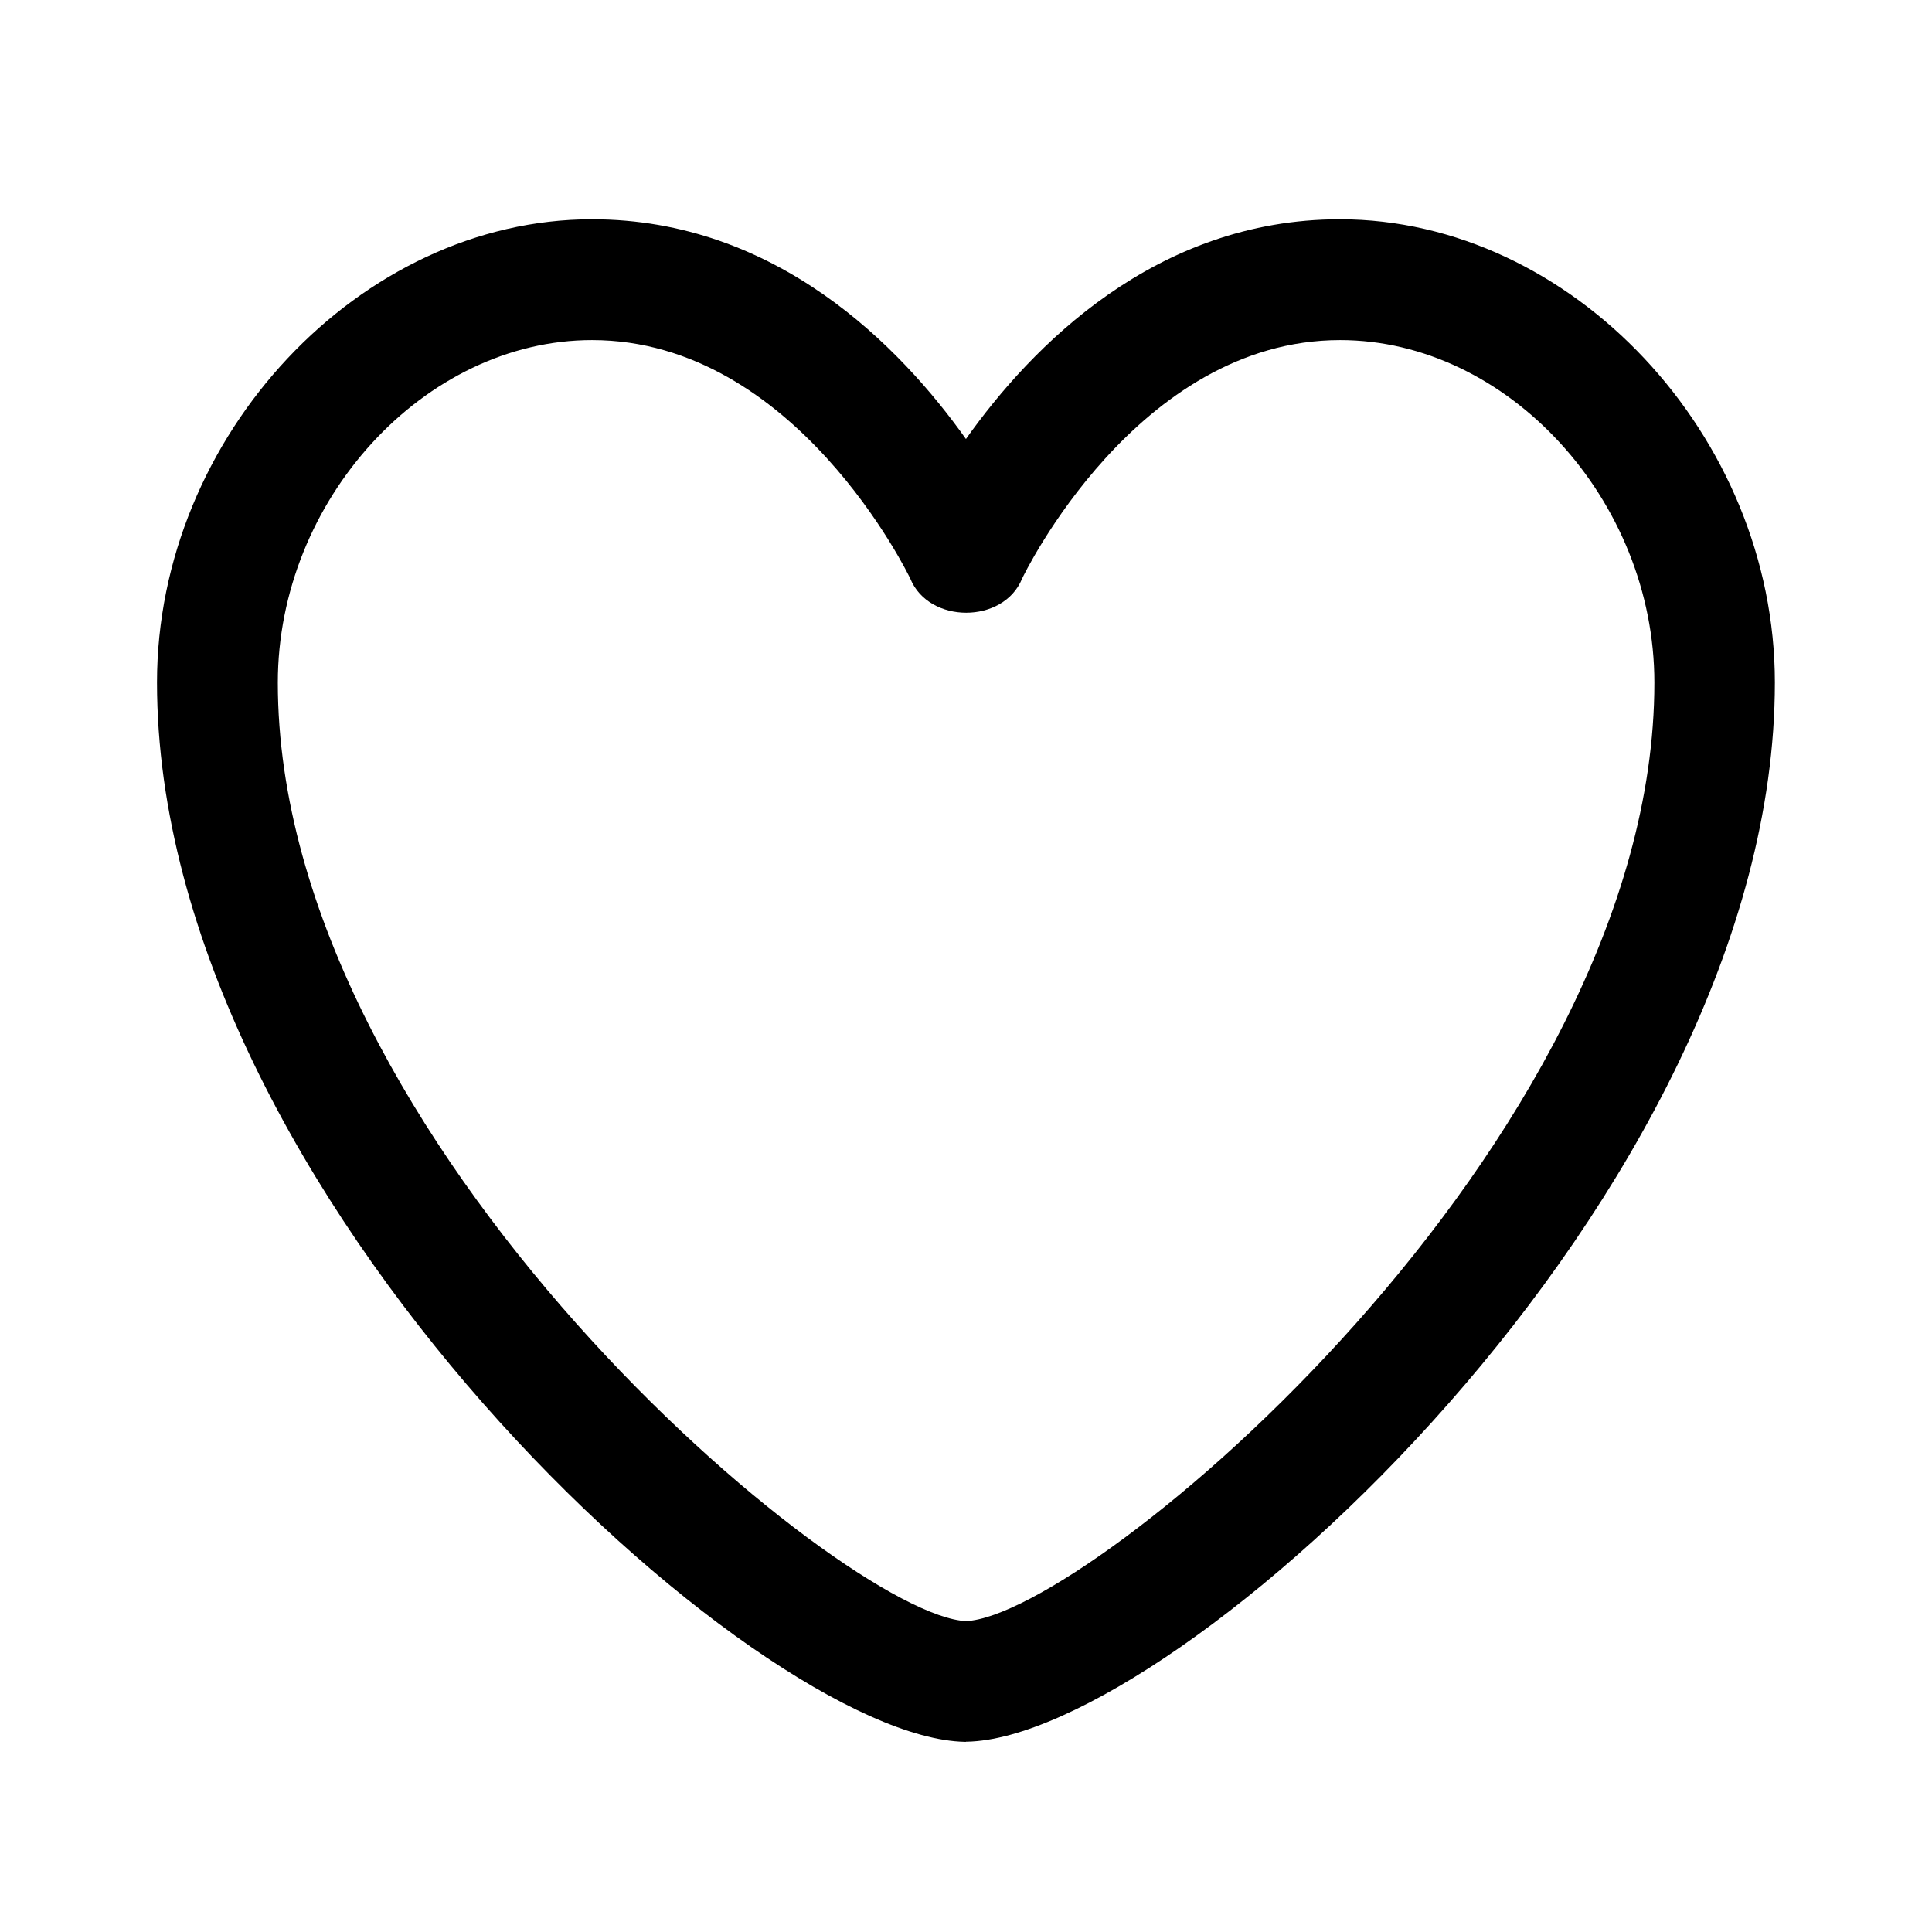 <svg width="30" height="30" viewBox="0 0 30 30">
<path d="M15 27.047H14.982C11.754 26.987 2.438 18.57 2.438 10.597C2.438 6.767 5.594 3.405 9.191 3.405C12.054 3.405 13.979 5.38 14.999 6.817C16.016 5.382 17.941 3.405 20.805 3.405C24.405 3.405 27.56 6.767 27.56 10.598C27.56 18.569 18.242 26.986 15.014 27.045H15V27.047ZM9.193 5.281C6.593 5.281 4.314 7.766 4.314 10.6C4.314 17.775 13.106 25.095 15.001 25.172C16.899 25.095 25.689 17.776 25.689 10.6C25.689 7.766 23.41 5.281 20.81 5.281C17.65 5.281 15.885 8.951 15.87 8.987C15.582 9.69 14.425 9.69 14.136 8.987C14.119 8.95 12.355 5.281 9.194 5.281H9.193Z"/>
</svg>
